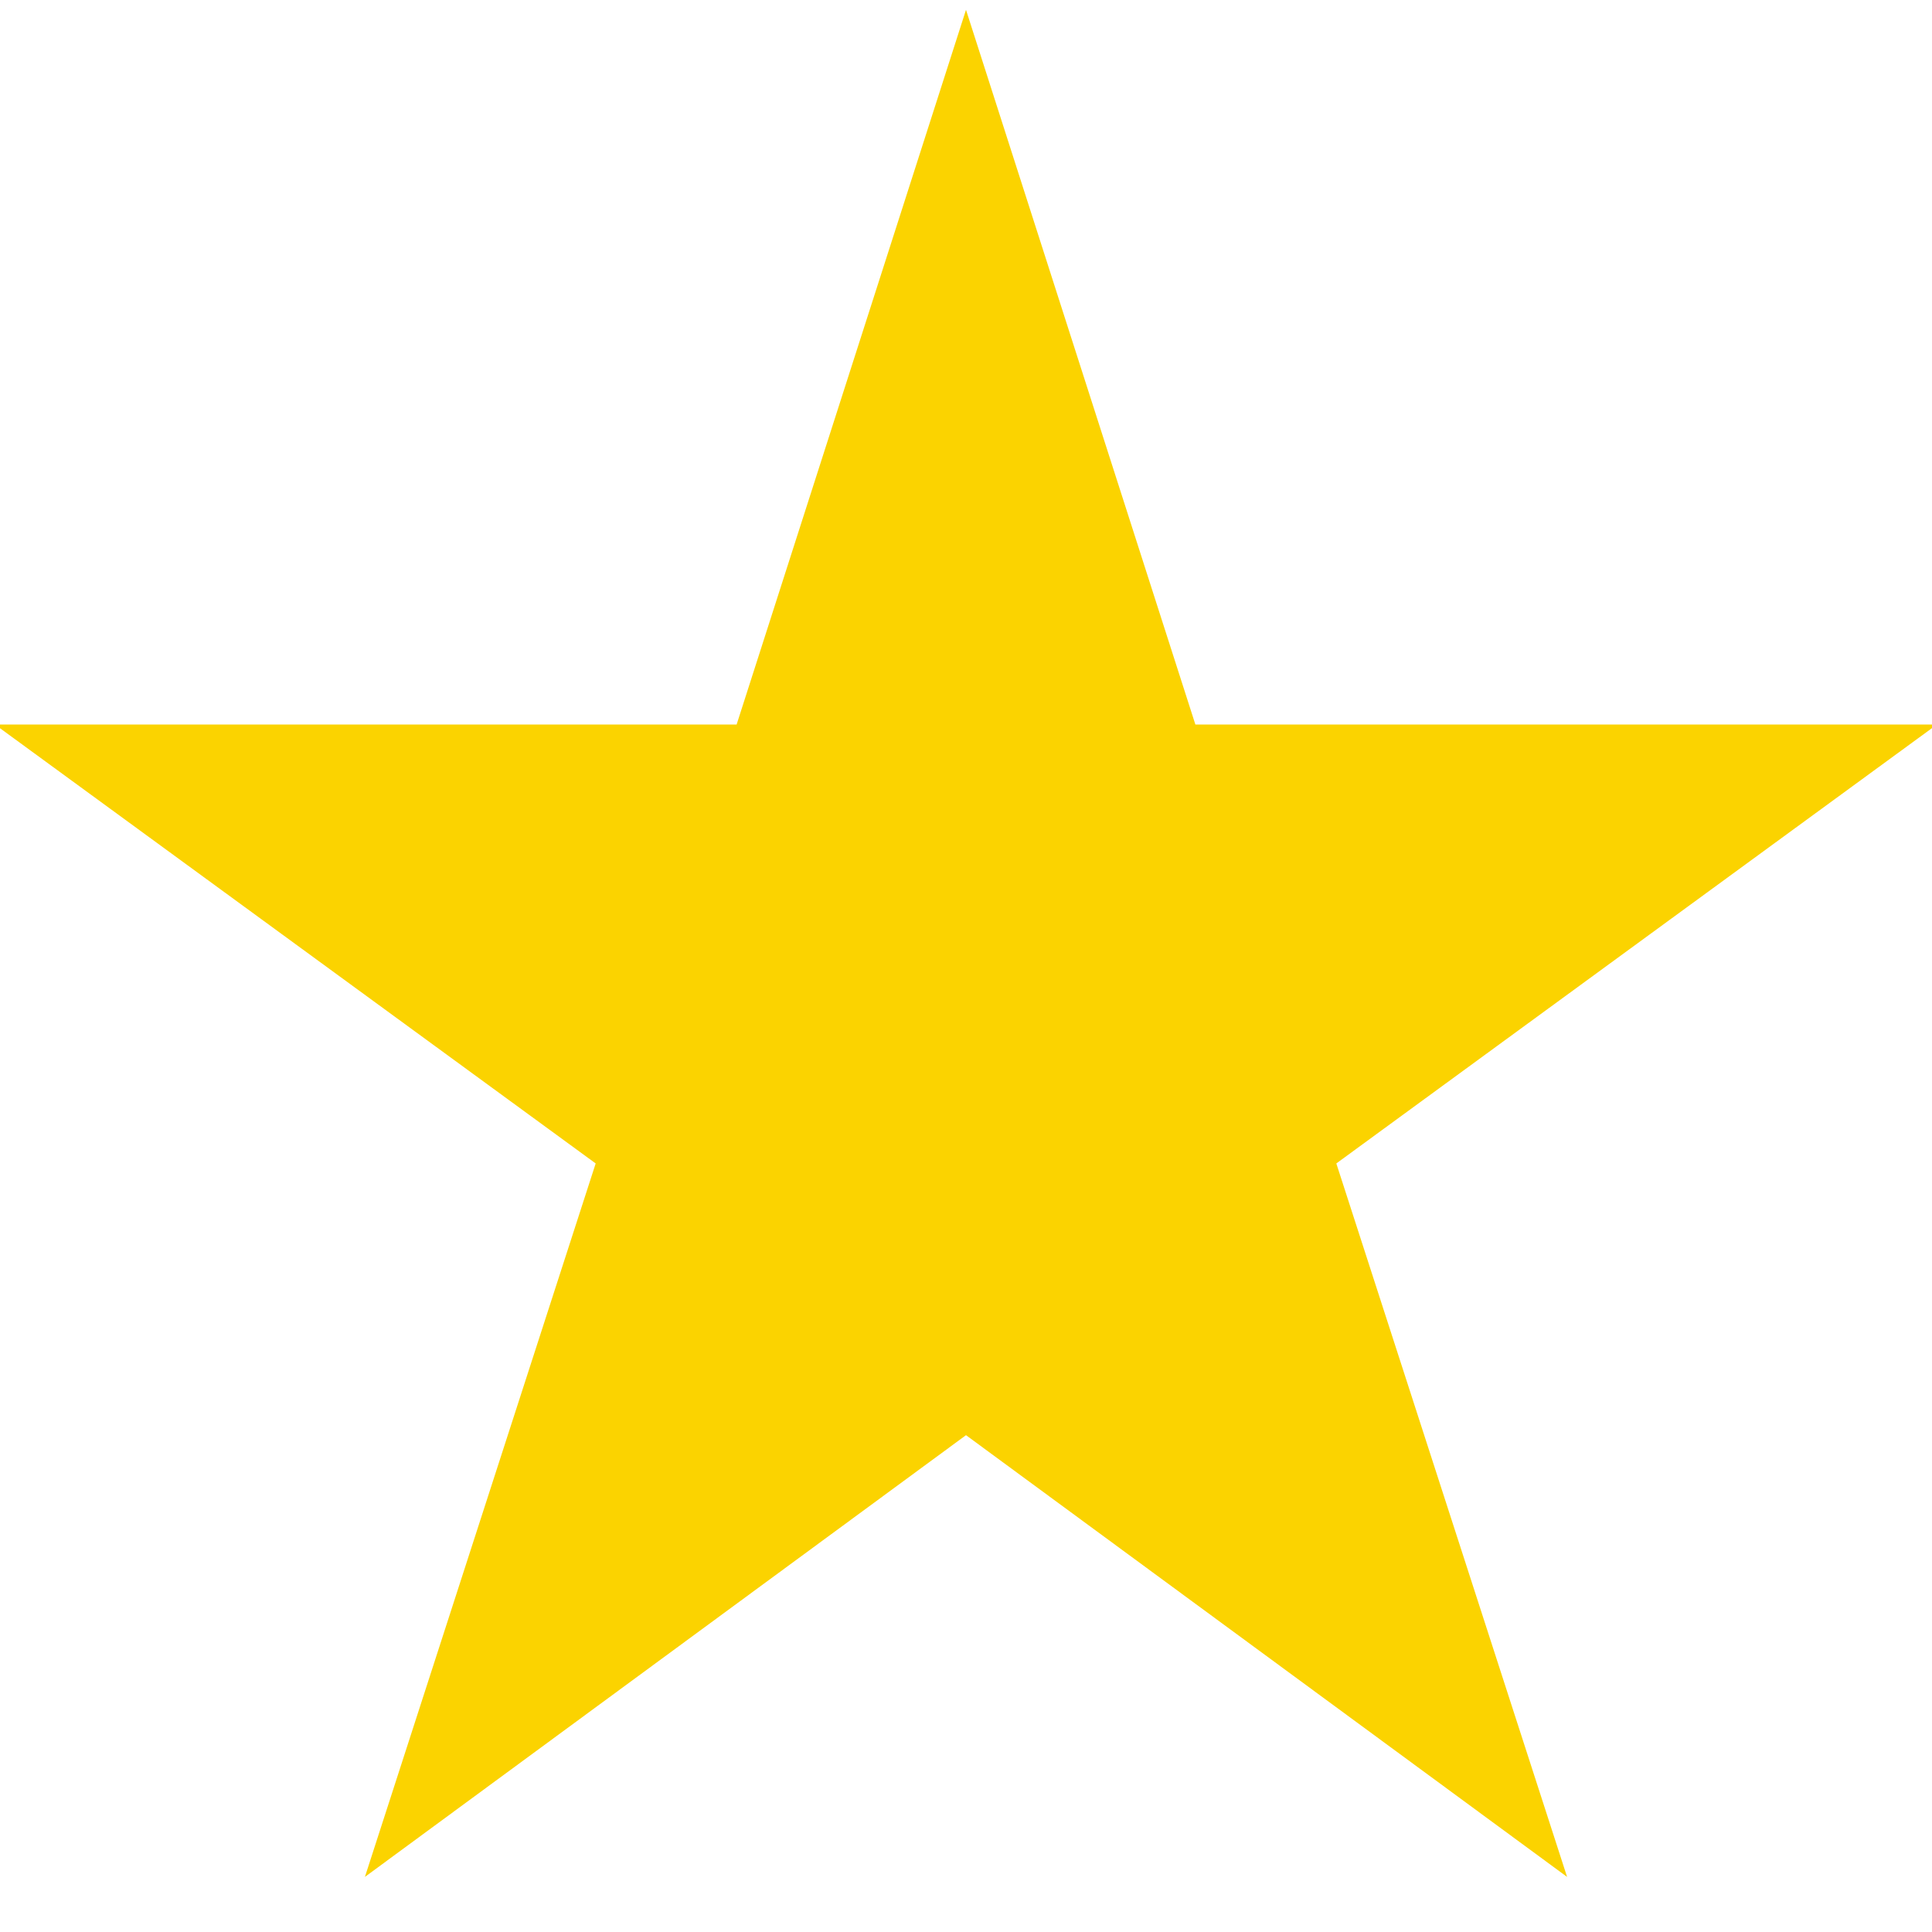 <svg width="25" height="25" viewBox="0 0 25 25" fill="none" xmlns="http://www.w3.org/2000/svg">
<g clip-path="url(#clip0_146_560)">
<path d="M20.278 24.287L12.5 18.571L4.722 24.287L7.708 15.055L-0.066 9.375H9.532L12.5 0.127L15.468 9.375H25.064L17.292 15.055L20.278 24.287Z" fill="#FBD300"/>
</g>
<defs>
<clipPath id="clip0_146_560">
<rect width="25" height="25" fill="white"/>
</clipPath>
</defs>
</svg>
